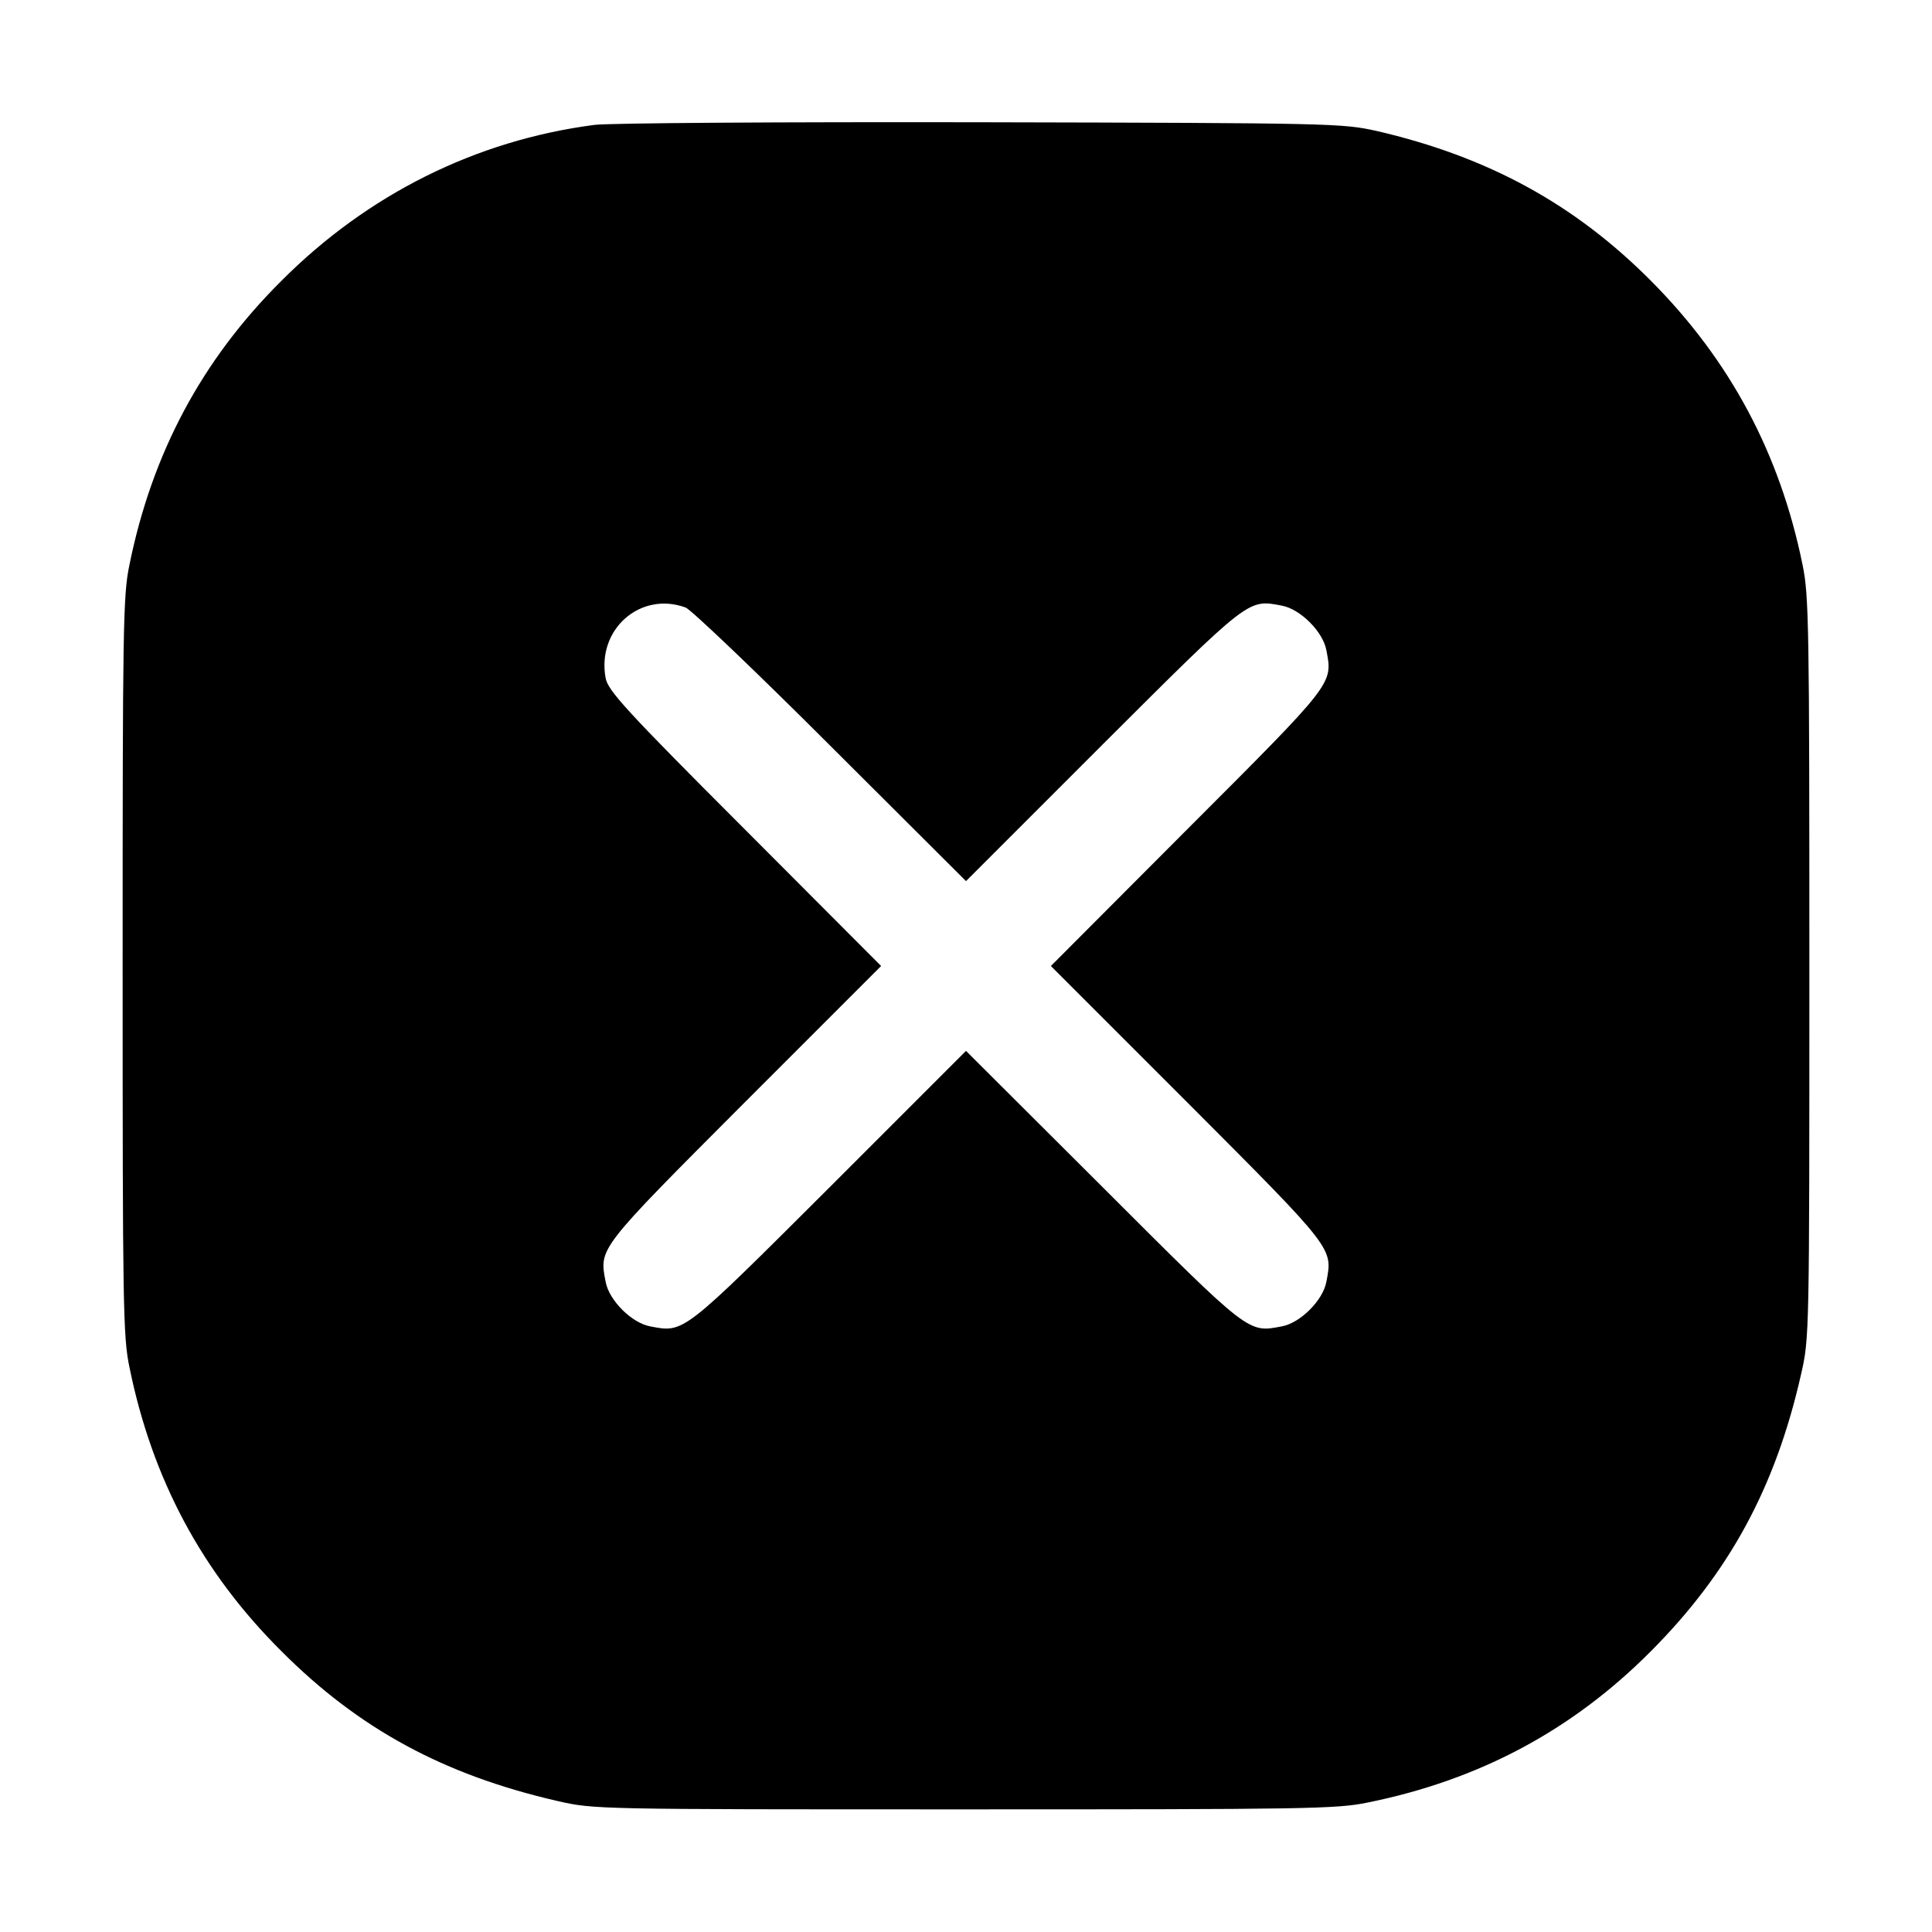 <?xml version="1.0" standalone="no"?>
<!DOCTYPE svg PUBLIC "-//W3C//DTD SVG 20010904//EN"
 "http://www.w3.org/TR/2001/REC-SVG-20010904/DTD/svg10.dtd">
<svg version="1.0" xmlns="http://www.w3.org/2000/svg"
 width="512pt" height="512pt" viewBox="0 0 512 512"
 preserveAspectRatio="xMidYMid meet">

<g transform="translate(0,512) scale(0.1,-0.1)"
fill="#000000" stroke="none">
<path d="M1575 4789 c-314 -41 -601 -184 -830 -414 -210 -209 -342 -456 -402
-752 -17 -81 -18 -166 -18 -1063 0 -897 1 -982 18 -1063 60 -296 192 -543 402
-752 206 -207 432 -329 733 -398 96 -22 103 -22 1077 -22 905 0 987 1 1069 18
297 60 543 192 751 401 207 208 330 433 398 734 22 96 22 103 22 1077 0 901
-1 987 -18 1068 -60 295 -192 542 -402 753 -203 204 -433 329 -727 397 -91 20
-114 21 -1048 23 -534 1 -986 -2 -1025 -7z m242 -1279 c15 -6 189 -172 385
-368 l358 -357 362 362 c392 391 385 385 475 368 49 -9 109 -69 118 -118 17
-90 23 -83 -368 -474 l-362 -363 362 -362 c391 -392 385 -385 368 -475 -9 -49
-69 -109 -118 -118 -90 -17 -83 -23 -474 368 l-363 362 -362 -362 c-392 -391
-385 -385 -475 -368 -49 9 -109 69 -118 118 -17 90 -23 83 368 475 l362 362
-362 363 c-315 315 -362 367 -368 400 -24 129 92 231 212 187z"/>
</g>
</svg>
